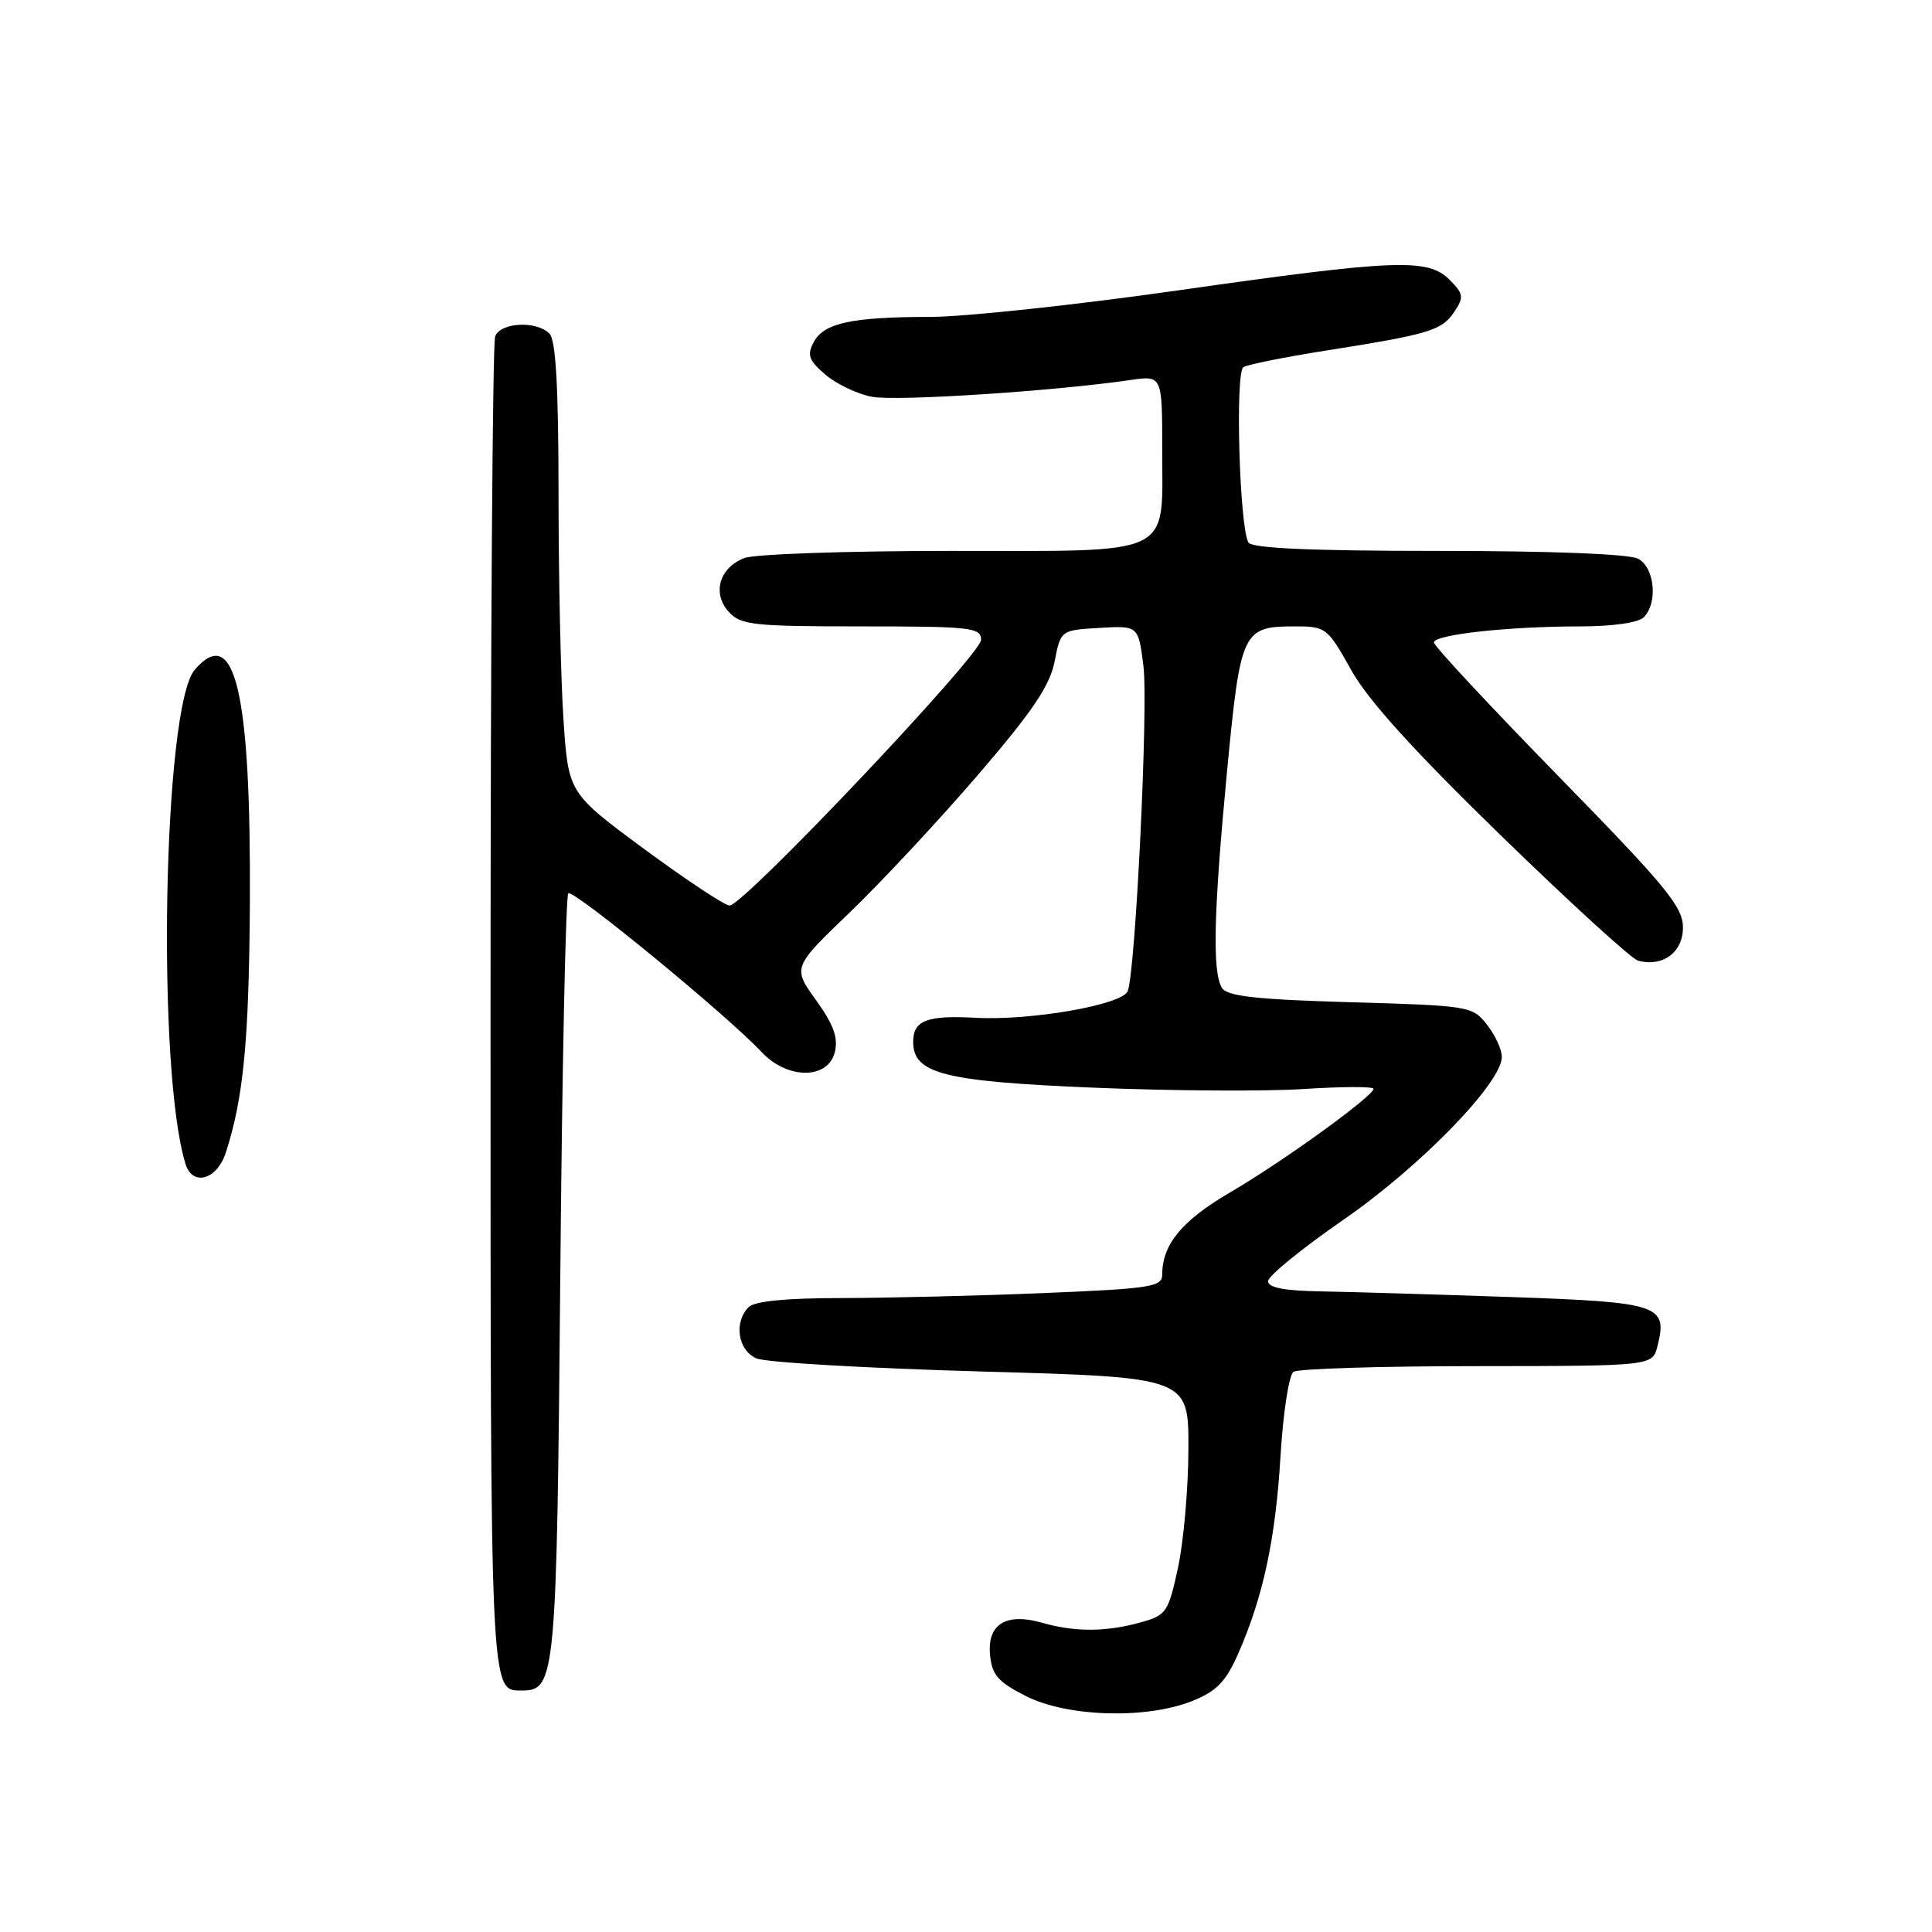 <?xml version="1.0" encoding="UTF-8" standalone="no"?>
<!DOCTYPE svg PUBLIC "-//W3C//DTD SVG 1.1//EN" "http://www.w3.org/Graphics/SVG/1.1/DTD/svg11.dtd" >
<svg xmlns="http://www.w3.org/2000/svg" xmlns:xlink="http://www.w3.org/1999/xlink" version="1.1" viewBox="0 0 256 256">
 <g >
 <path fill="currentColor"
d=" M 157.98 225.39 C 161.17 224.12 162.42 222.84 164.01 219.25 C 167.36 211.67 169.01 204.01 169.67 193.00 C 170.02 187.18 170.79 182.17 171.40 181.77 C 172.00 181.36 182.95 181.02 195.73 181.02 C 218.96 181.00 218.96 181.00 219.63 178.35 C 220.99 172.92 219.90 172.56 200.39 171.87 C 190.55 171.53 179.24 171.19 175.25 171.12 C 170.16 171.04 168.01 170.63 168.03 169.75 C 168.05 169.06 172.55 165.40 178.03 161.61 C 188.19 154.59 199.00 143.48 199.00 140.05 C 199.00 139.07 198.11 137.14 197.03 135.77 C 195.11 133.32 194.70 133.25 178.94 132.80 C 166.50 132.44 162.62 132.01 161.93 130.92 C 160.62 128.84 160.80 120.99 162.59 102.19 C 164.38 83.53 164.63 83.00 171.60 83.00 C 175.69 83.00 175.90 83.17 179.02 88.75 C 181.25 92.76 187.27 99.41 198.86 110.69 C 208.01 119.59 216.19 127.06 217.04 127.29 C 220.32 128.17 223.00 126.20 223.00 122.90 C 223.00 120.16 220.80 117.48 206.50 102.85 C 197.43 93.56 190.00 85.59 190.00 85.13 C 190.00 84.08 199.91 83.00 209.45 83.00 C 213.68 83.00 217.09 82.51 217.80 81.80 C 219.70 79.90 219.26 75.21 217.07 74.04 C 215.88 73.40 205.61 73.00 190.62 73.00 C 173.78 73.00 165.90 72.65 165.43 71.89 C 164.24 69.96 163.64 49.34 164.76 48.65 C 165.32 48.30 170.22 47.32 175.64 46.46 C 189.38 44.30 191.06 43.79 192.70 41.32 C 194.00 39.36 193.94 38.94 192.07 37.07 C 189.19 34.19 185.02 34.36 156.00 38.49 C 142.53 40.41 127.84 41.98 123.37 41.99 C 112.86 42.00 109.18 42.79 107.83 45.32 C 106.91 47.04 107.15 47.74 109.37 49.64 C 110.82 50.89 113.60 52.21 115.55 52.58 C 118.80 53.19 139.67 51.83 149.75 50.36 C 154.00 49.74 154.00 49.74 154.00 59.54 C 154.00 73.92 155.91 73.00 125.91 73.00 C 112.28 73.00 100.01 73.42 98.65 73.94 C 95.32 75.21 94.33 78.60 96.56 81.07 C 98.15 82.82 99.78 83.00 114.15 83.00 C 128.67 83.00 130.00 83.15 130.00 84.78 C 130.00 86.75 98.52 120.01 96.67 119.99 C 96.03 119.98 90.96 116.62 85.40 112.53 C 75.31 105.08 75.31 105.08 74.66 95.29 C 74.30 89.90 74.01 76.48 74.01 65.45 C 74.00 51.19 73.65 45.05 72.80 44.20 C 71.06 42.46 66.32 42.71 65.61 44.58 C 65.27 45.45 65.00 85.64 65.00 133.88 C 65.00 225.47 64.93 224.00 69.18 224.00 C 73.61 224.00 73.77 222.32 74.24 169.24 C 74.48 141.60 74.96 118.71 75.30 118.37 C 75.92 117.75 96.37 134.54 100.92 139.41 C 104.32 143.04 109.70 143.06 110.61 139.44 C 111.09 137.51 110.48 135.80 108.13 132.53 C 105.01 128.19 105.01 128.19 112.65 120.85 C 116.85 116.81 124.48 108.62 129.60 102.66 C 136.80 94.29 139.10 90.88 139.74 87.66 C 140.55 83.50 140.55 83.50 145.70 83.20 C 150.84 82.90 150.84 82.90 151.51 88.26 C 152.17 93.50 150.47 128.62 149.43 131.33 C 148.73 133.14 136.55 135.27 129.24 134.86 C 122.84 134.51 121.00 135.21 121.00 138.04 C 121.00 142.27 125.01 143.29 144.84 144.12 C 155.10 144.55 167.66 144.63 172.75 144.30 C 177.84 143.97 182.00 143.96 182.00 144.27 C 182.00 145.23 169.96 153.94 163.01 157.99 C 156.61 161.73 154.00 164.89 154.00 168.89 C 154.00 170.52 152.50 170.75 138.25 171.34 C 129.59 171.70 117.53 171.99 111.45 172.00 C 104.19 172.00 99.99 172.41 99.20 173.20 C 97.20 175.20 97.77 178.95 100.25 180.00 C 101.49 180.53 114.88 181.30 130.00 181.73 C 157.50 182.50 157.50 182.50 157.47 192.00 C 157.46 197.22 156.83 204.31 156.09 207.74 C 154.80 213.66 154.55 214.03 151.12 214.98 C 146.55 216.25 142.42 216.27 138.12 215.03 C 133.30 213.65 130.79 215.20 131.19 219.32 C 131.45 221.96 132.26 222.88 135.96 224.75 C 141.45 227.52 151.91 227.82 157.98 225.39 Z  M 29.91 152.75 C 32.26 145.57 33.00 137.87 33.11 119.62 C 33.26 91.62 31.12 82.57 25.80 88.75 C 21.61 93.62 20.72 141.83 24.59 154.25 C 25.52 157.24 28.74 156.33 29.91 152.75 Z "/>
</g>
</svg>